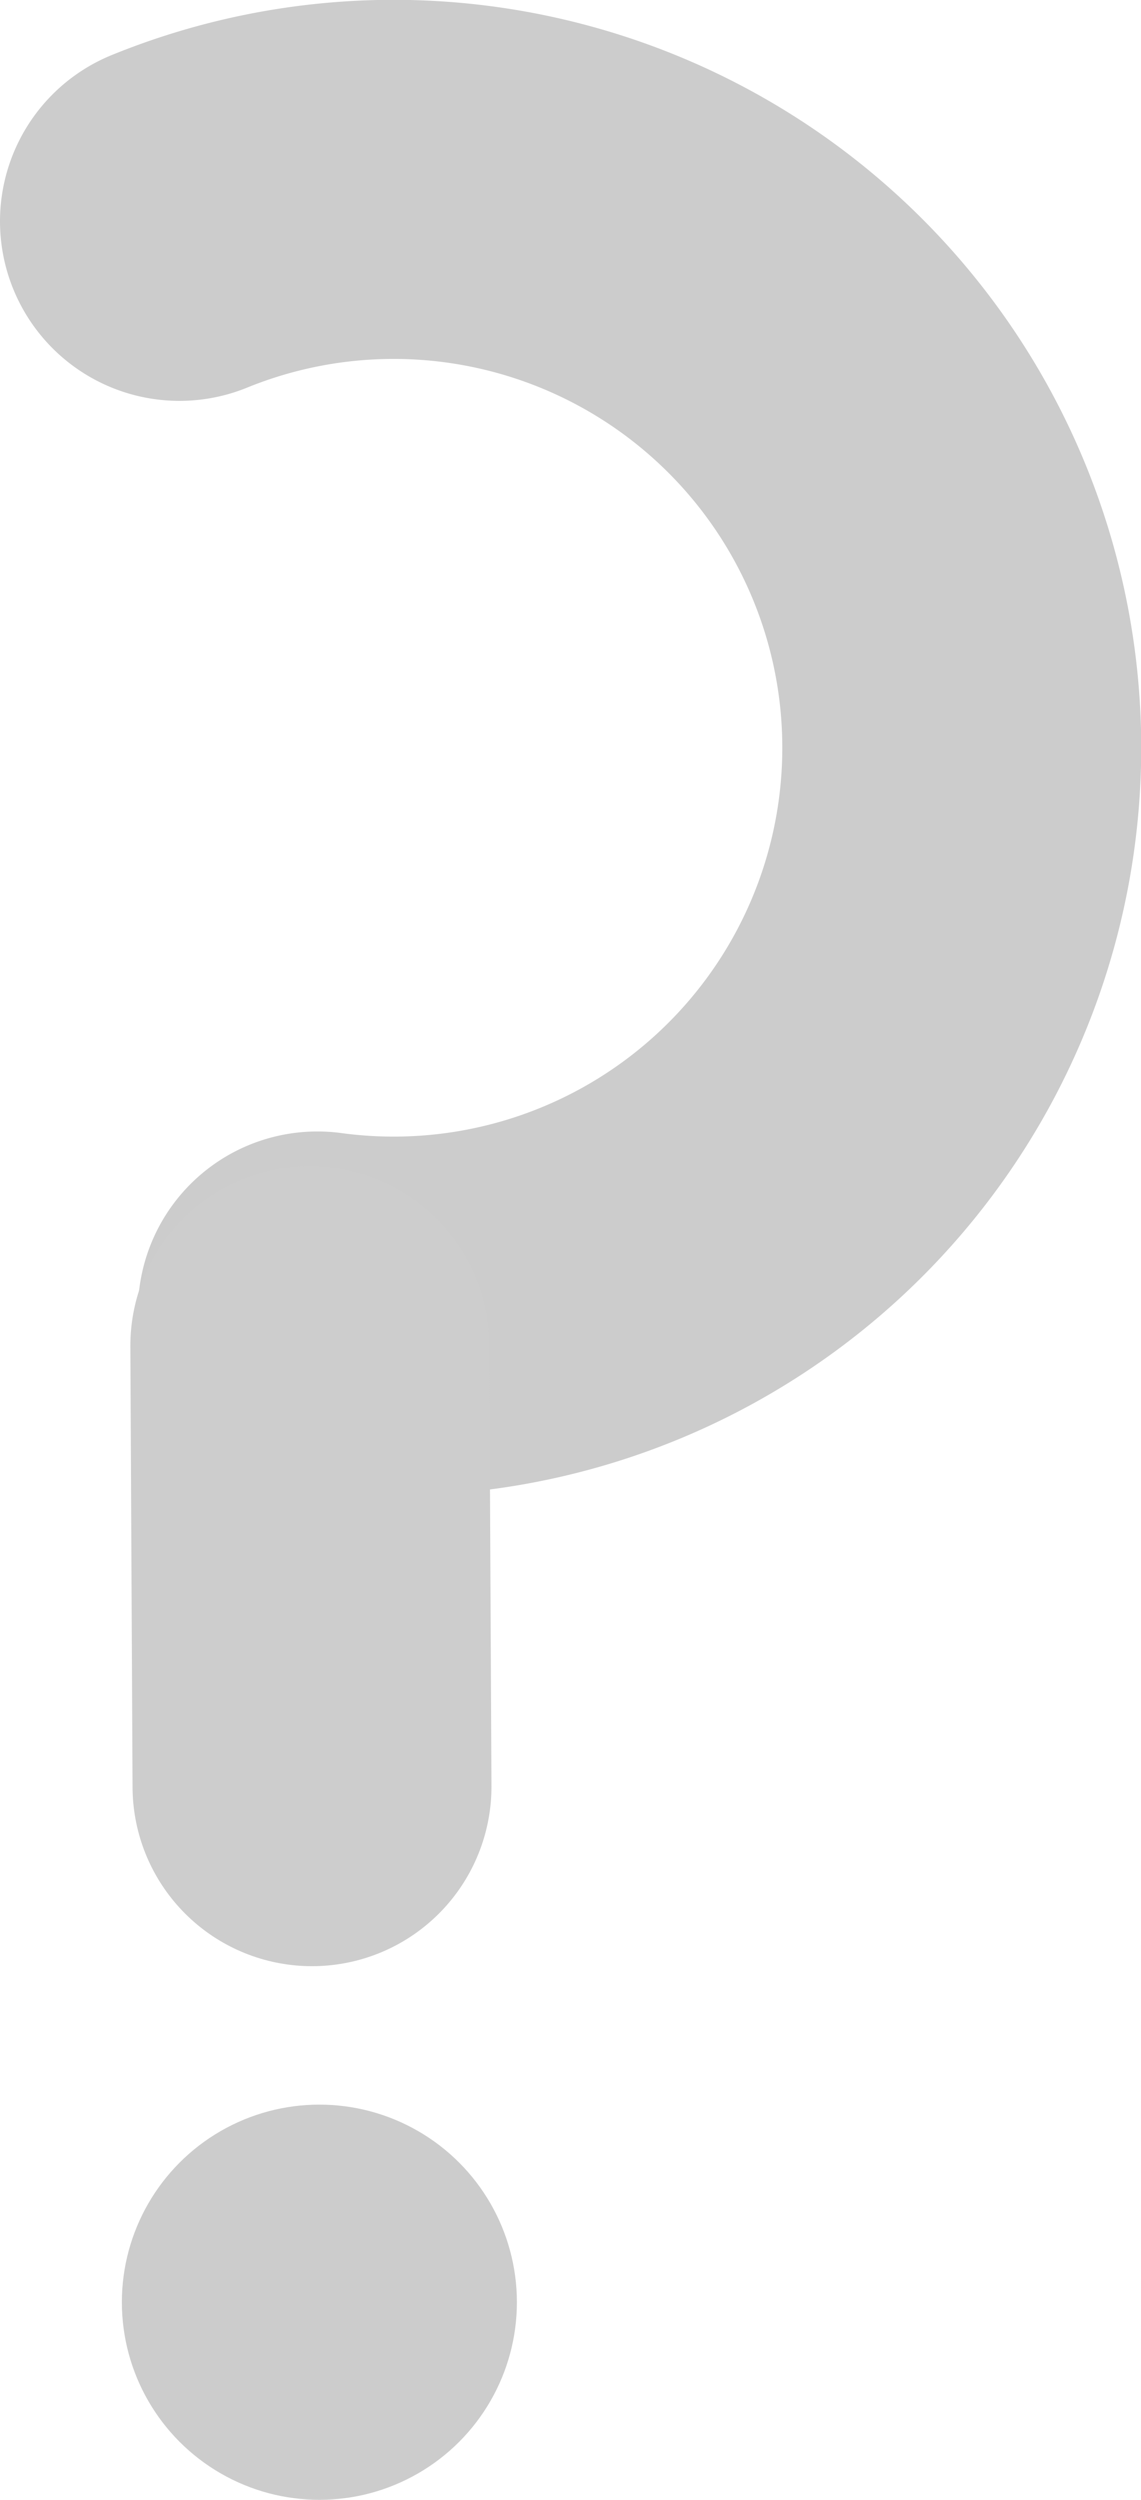 <?xml version="1.0" encoding="UTF-8" standalone="no"?>
<!-- Created with Inkscape (http://www.inkscape.org/) -->

<svg
   width="63.58mm"
   height="139.231mm"
   viewBox="0 0 63.58 139.231"
   version="1.1"
   id="svg1"
   inkscape:version="1.3 (0e150ed, 2023-07-21)"
   sodipodi:docname="help-vnav.svg"
   xmlns:inkscape="http://www.inkscape.org/namespaces/inkscape"
   xmlns:sodipodi="http://sodipodi.sourceforge.net/DTD/sodipodi-0.dtd"
   xmlns="http://www.w3.org/2000/svg"
   xmlns:svg="http://www.w3.org/2000/svg">
  <sodipodi:namedview
     id="namedview1"
     pagecolor="#505050"
     bordercolor="#eeeeee"
     borderopacity="1"
     inkscape:showpageshadow="0"
     inkscape:pageopacity="0"
     inkscape:pagecheckerboard="0"
     inkscape:deskcolor="#d1d1d1"
     inkscape:document-units="mm"
     inkscape:zoom="0.41700488"
     inkscape:cx="149.87834"
     inkscape:cy="201.43649"
     inkscape:window-width="1312"
     inkscape:window-height="741"
     inkscape:window-x="50"
     inkscape:window-y="25"
     inkscape:window-maximized="0"
     inkscape:current-layer="layer1" />
  <defs
     id="defs1" />
  <g
     inkscape:label="Layer 1"
     inkscape:groupmode="layer"
     id="layer1"
     transform="translate(-80.327,-84.089)">
    <path
       style="fill:none;stroke:#cccccc;stroke-width:20;stroke-linecap:round;stroke-linejoin:bevel;stroke-dasharray:none"
       id="path1"
       sodipodi:type="arc"
       sodipodi:cx="102.26225"
       sodipodi:cy="125.73707"
       sodipodi:rx="31.657146"
       sodipodi:ry="31.657146"
       sodipodi:start="4.3258158"
       sodipodi:end="1.7054227"
       sodipodi:open="true"
       sodipodi:arc-type="arc"
       d="m 90.327,96.416 a 31.657,31.657 0 0 1 35.389,8.058 31.657,31.657 0 0 1 4.56,36.007 31.657,31.657 0 0 1 -32.263,16.626" />
    <path
       style="fill:none;stroke:#cdcdcd;stroke-width:20;stroke-linecap:round;stroke-linejoin:miter;stroke-dasharray:none;stroke-opacity:1"
       d="m 97.591,159.042 0.122,24.556"
       id="path2"
       sodipodi:nodetypes="cc" />
    <circle
       style="fill:#cccccc;fill-opacity:1;stroke:none;stroke-width:25.085;stroke-linecap:round;stroke-linejoin:bevel;stroke-dasharray:none;stroke-opacity:1"
       id="path3"
       cx="98.124"
       cy="212.314"
       r="11.006" />
  </g>
</svg>
